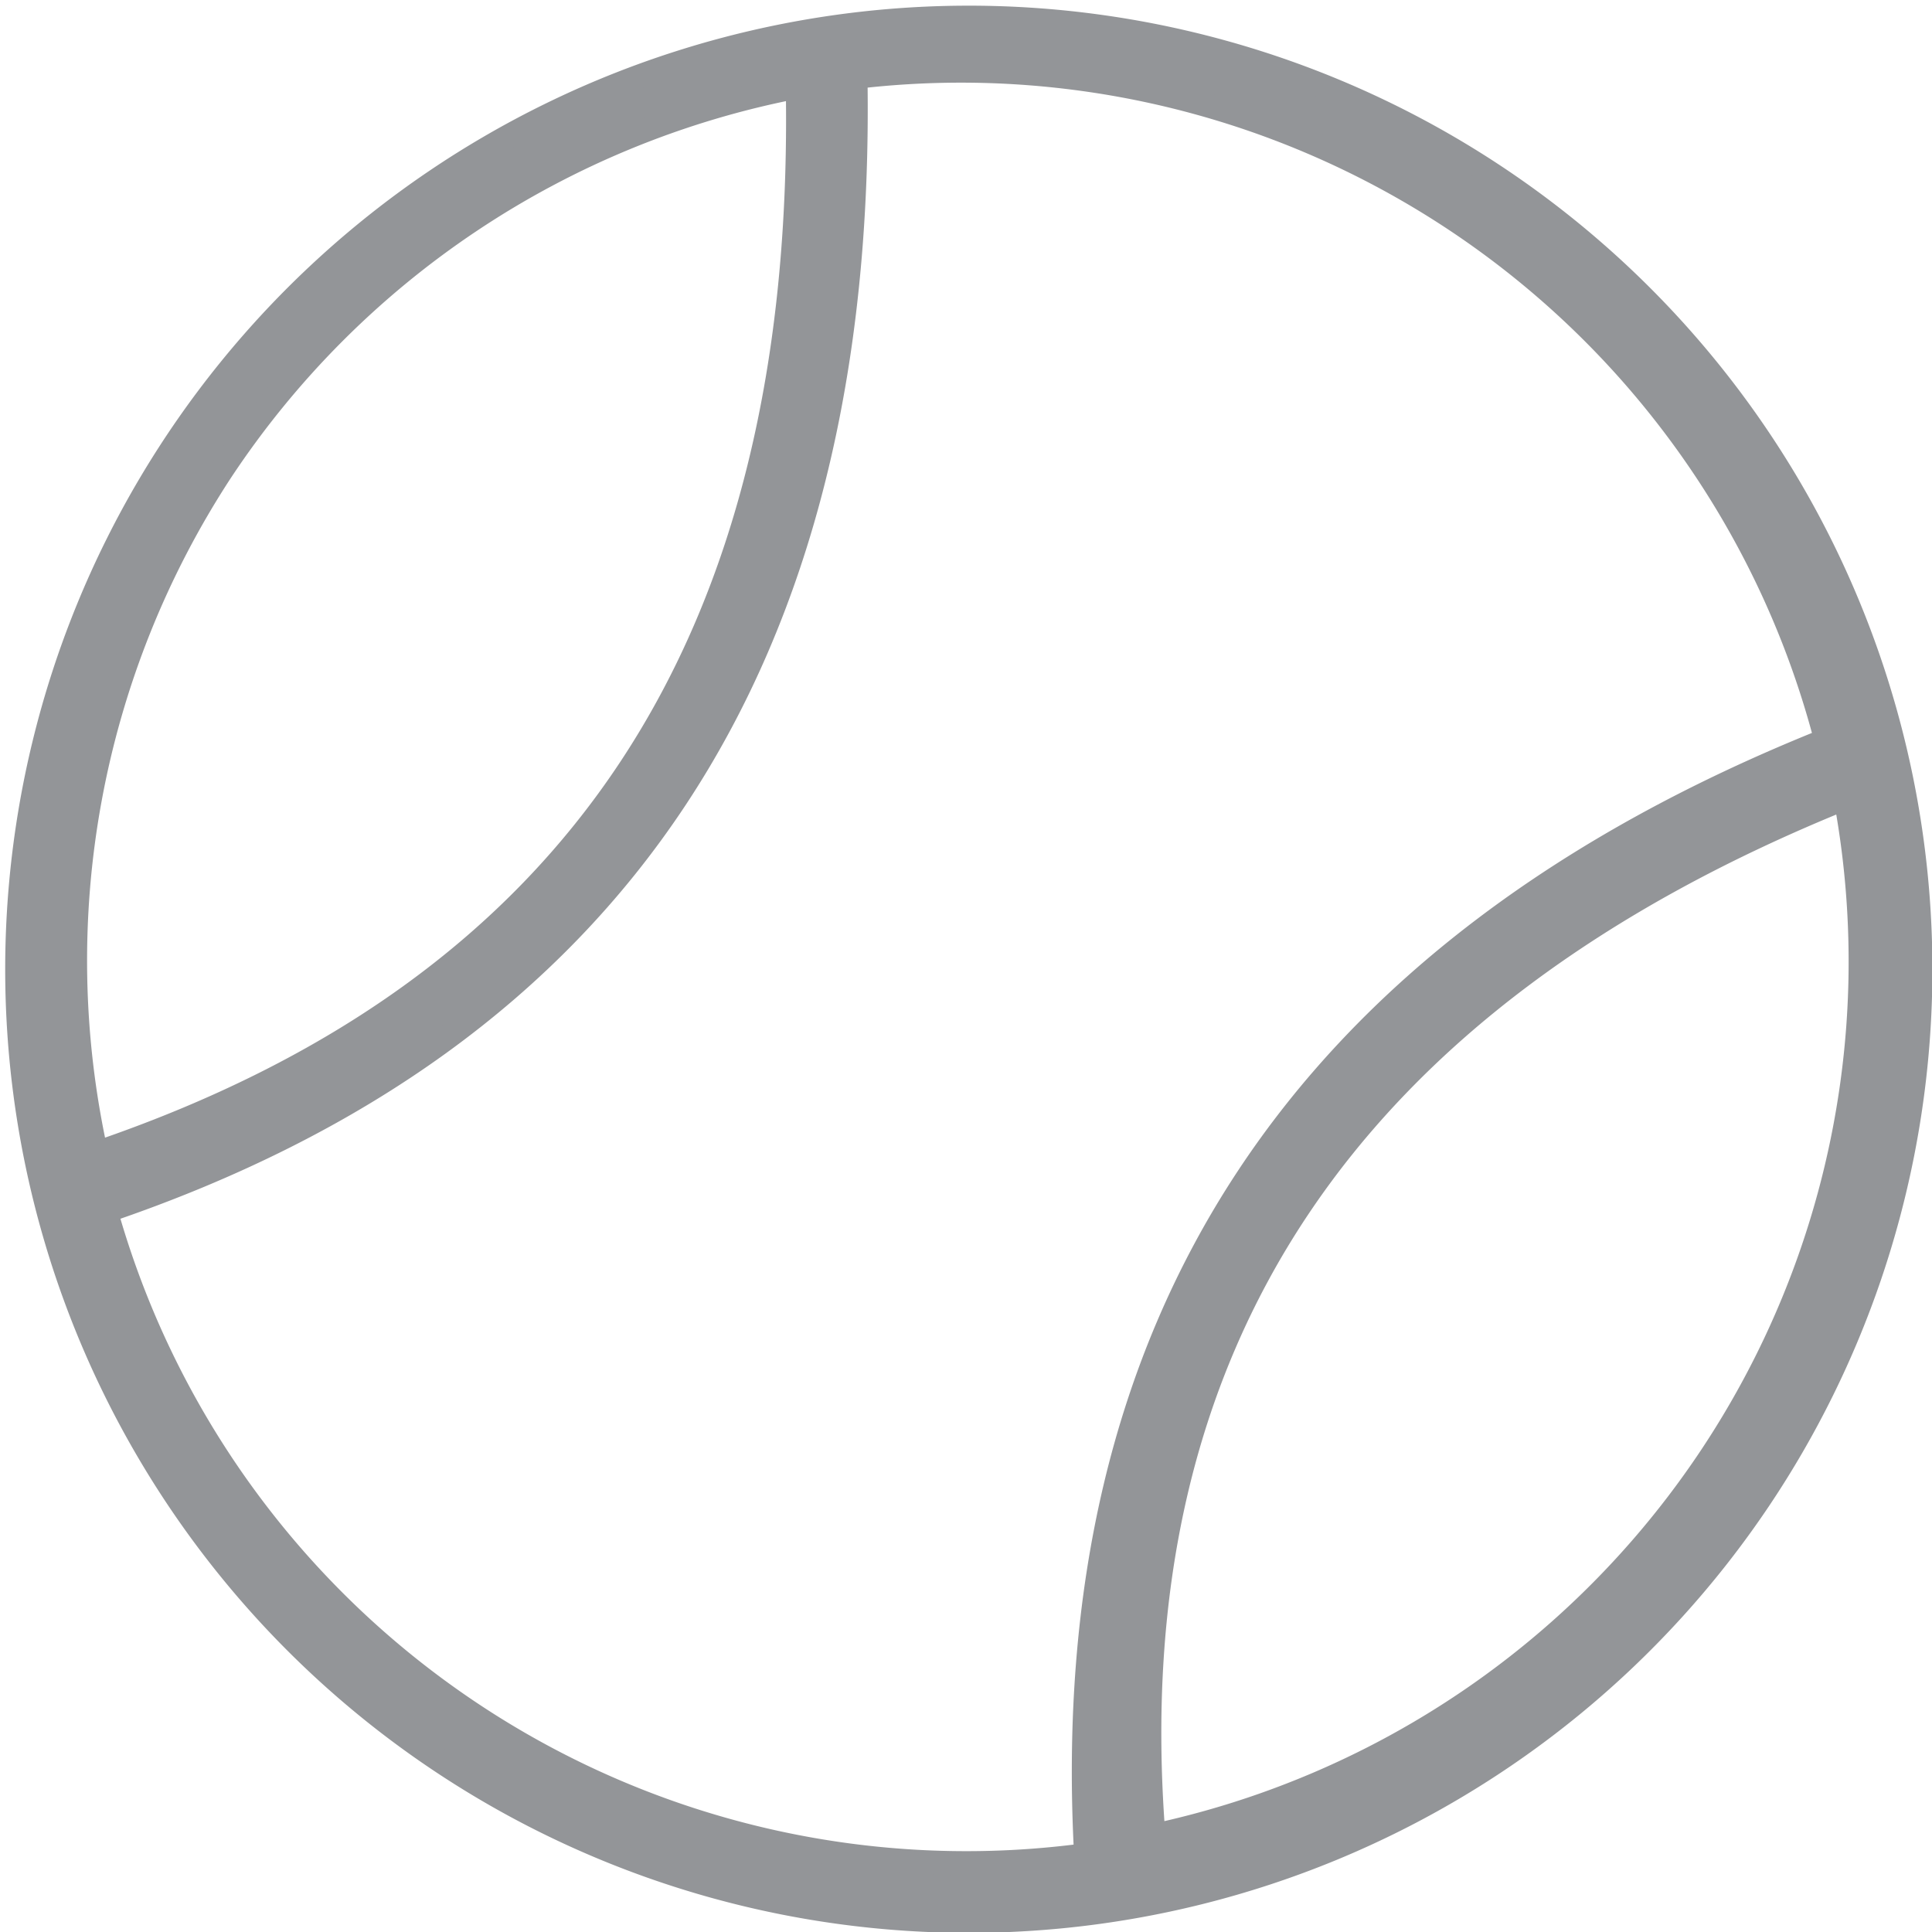 <svg xmlns="http://www.w3.org/2000/svg" width="20.1" height="20.1" viewBox="0 0 20.1 20.1">
  <title>ico_tennis</title>
  <g id="Layer_2" data-name="Layer 2">
    <g id="pc">
      <path d="M15.5,1.8a9.9,9.9,0,1,0,2.8,13.8A9.9,9.9,0,0,0,15.5,1.8ZM2.3,4.9a9.3,9.3,0,0,1,6-4C8.4,6.7,6,10.3,1,12A9.3,9.3,0,0,1,2.3,4.9ZM1.1,12.6h0C6.4,10.8,9,6.9,8.9.8h0A9.3,9.3,0,0,1,19,7.7c-5.5,2.2-8,6.1-7.7,11.6A9.3,9.3,0,0,1,1.1,12.6ZM12,19.1C11.6,14,14,10.4,19.2,8.3A9.3,9.3,0,0,1,12,19.1Zm0,0" fill="#939598" stroke="#939598" stroke-miterlimit="10" stroke-width="0.25"/>
    </g>
  </g>
</svg>
